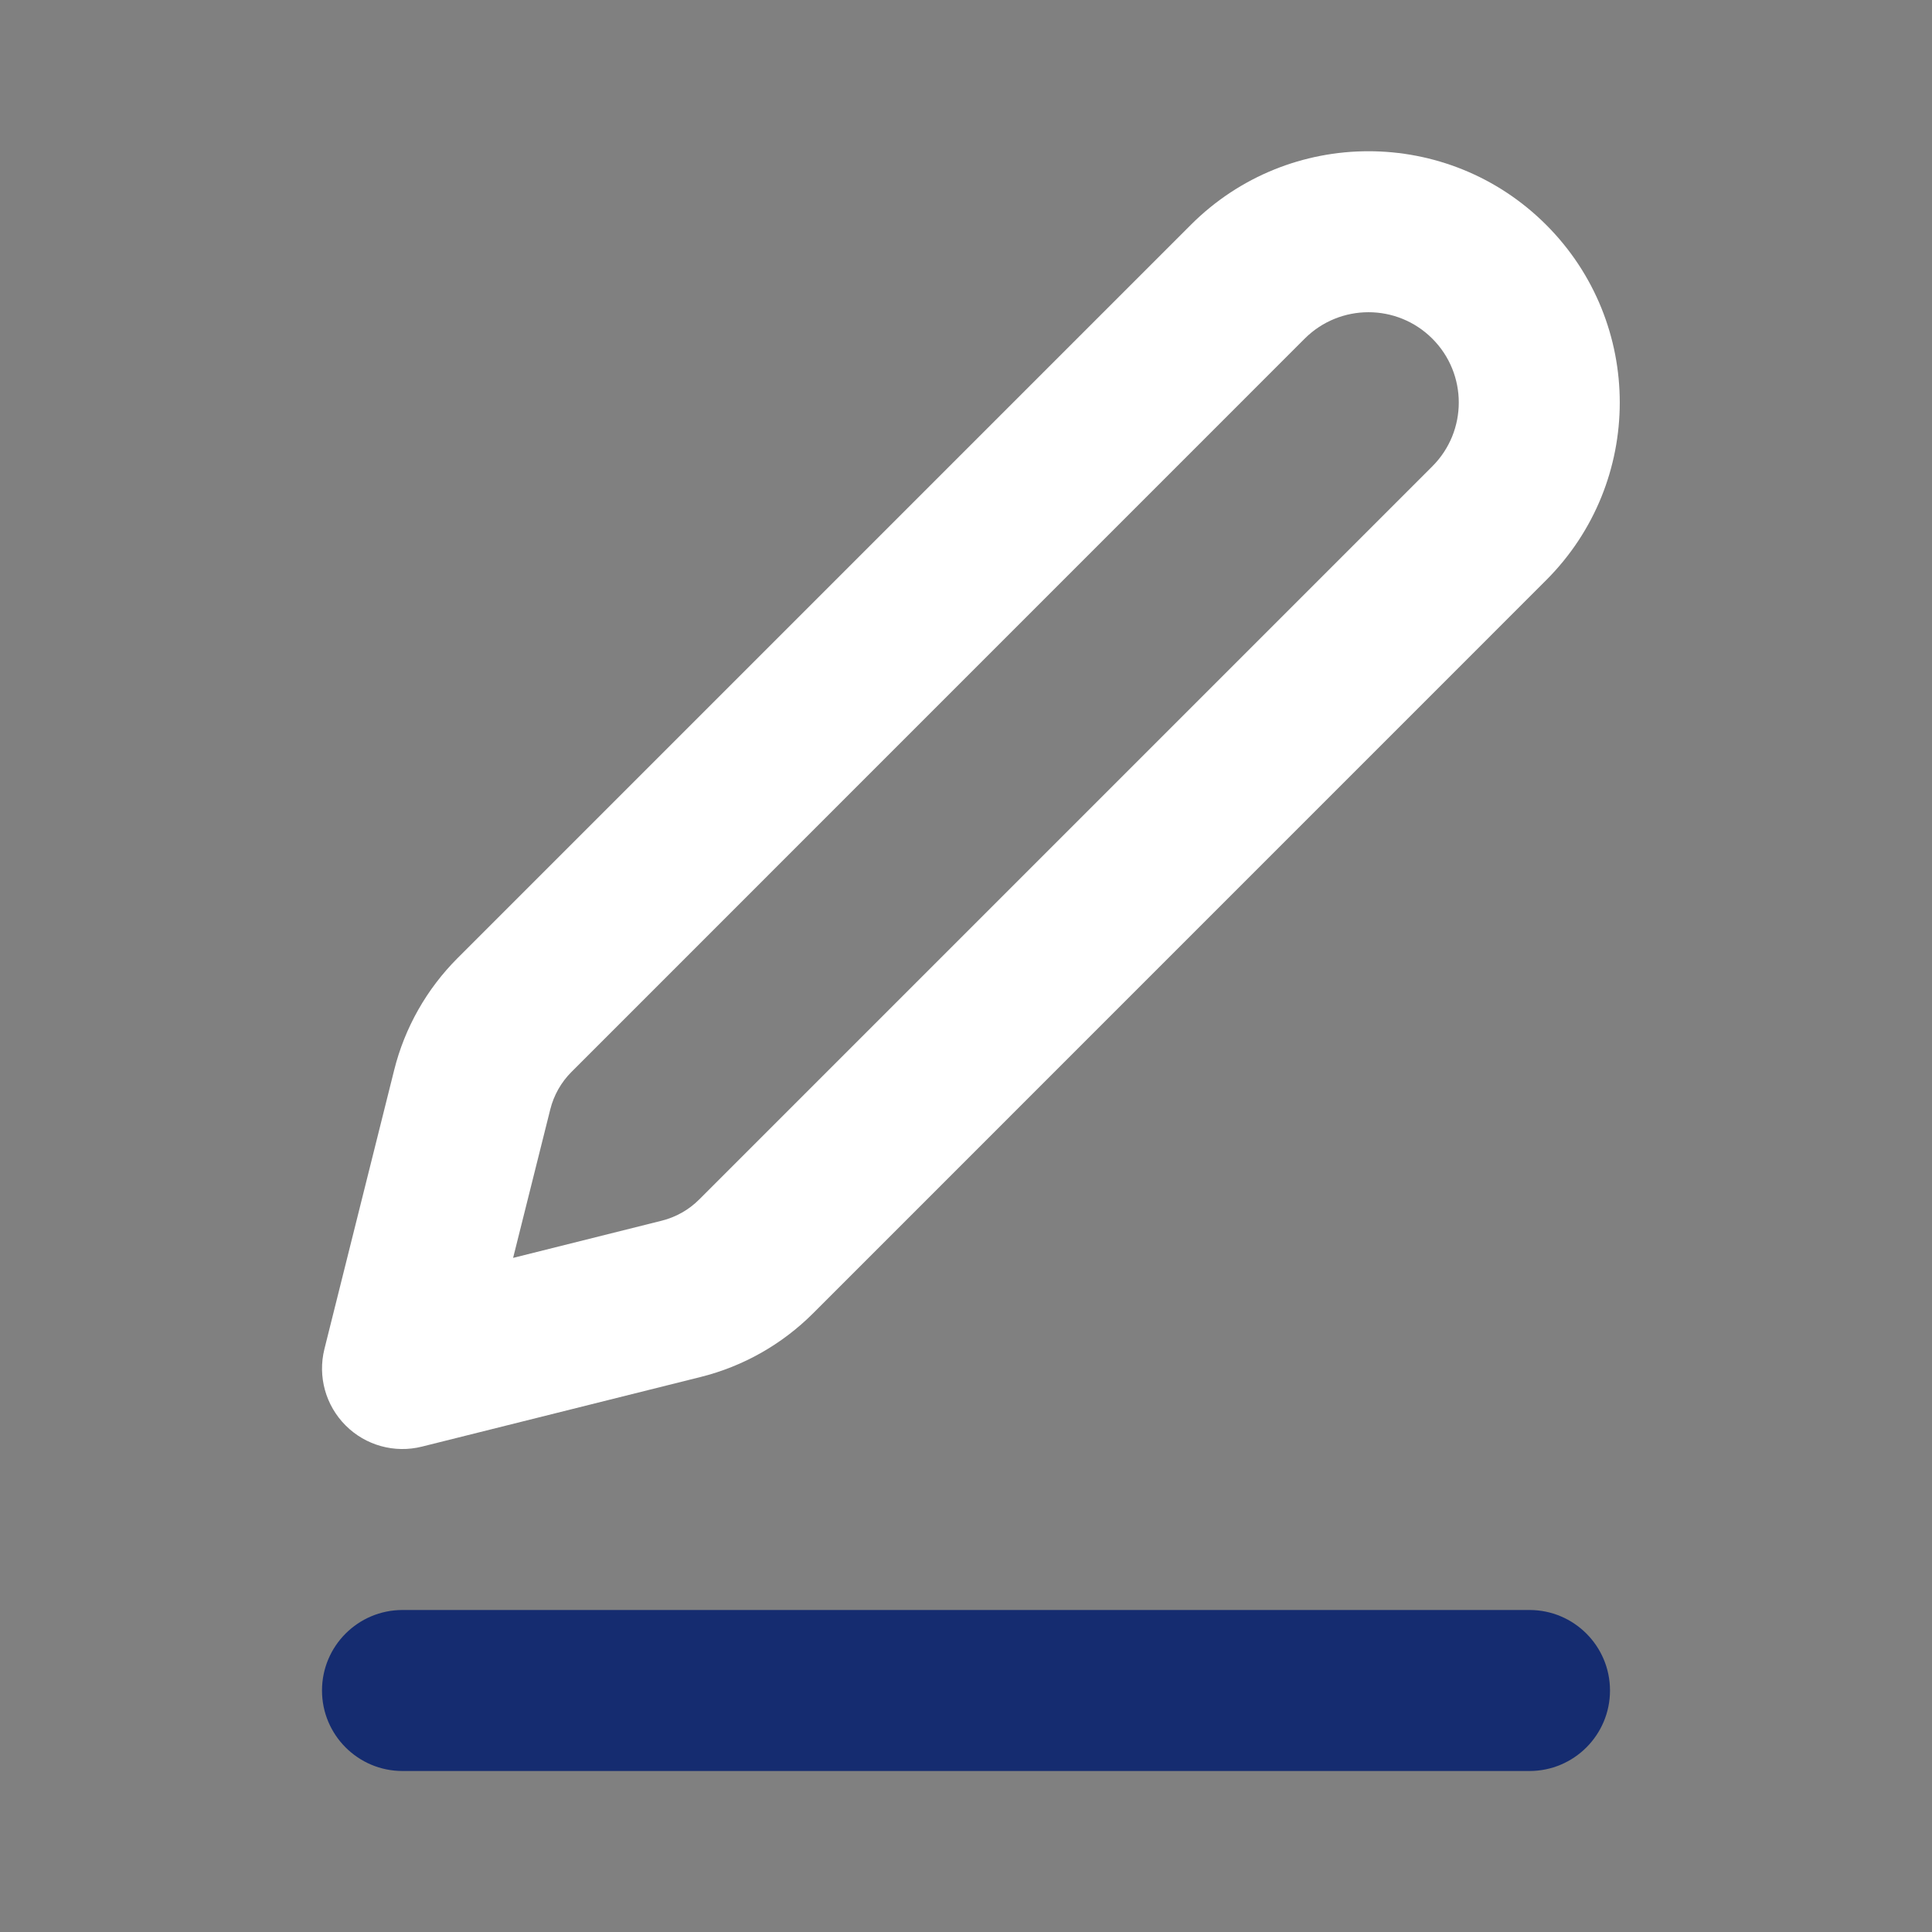 <?xml version="1.0" encoding="utf-8"?><!-- Uploaded to: SVG Repo, www.svgrepo.com, Generator: SVG Repo Mixer Tools -->
<svg width="20px" height="20px" viewBox="0 0 24 24" fill="none" xmlns="http://www.w3.org/2000/svg">
<rect x="0" y="0" width="24" height="24" fill="#808080" stroke="none"/>
<path fill-rule="evenodd" clip-rule="evenodd" d="M19.207 2.793C17.988 1.574 16.012 1.574 14.793 2.793L5.685 11.901C5.3 12.286 5.027 12.768 4.896 13.295L4.03 16.758C3.945 17.099 4.045 17.459 4.293 17.707C4.541 17.956 4.902 18.056 5.243 17.97L8.705 17.105C9.233 16.973 9.714 16.7 10.099 16.316L19.207 7.207C20.426 5.988 20.426 4.012 19.207 2.793ZM16.207 4.207C16.645 3.769 17.355 3.769 17.793 4.207C18.231 4.645 18.231 5.355 17.793 5.793L8.685 14.901C8.556 15.03 8.396 15.12 8.22 15.164L6.374 15.626L6.836 13.78C6.88 13.604 6.971 13.444 7.099 13.316L16.207 4.207Z" fill="white"/>
<path d="M5 20C4.448 20 4 20.448 4 21C4 21.552 4.448 22 5 22H19C19.552 22 20 21.552 20 21C20 20.448 19.552 20 19 20H5Z" fill="#152C70"/>
</svg>